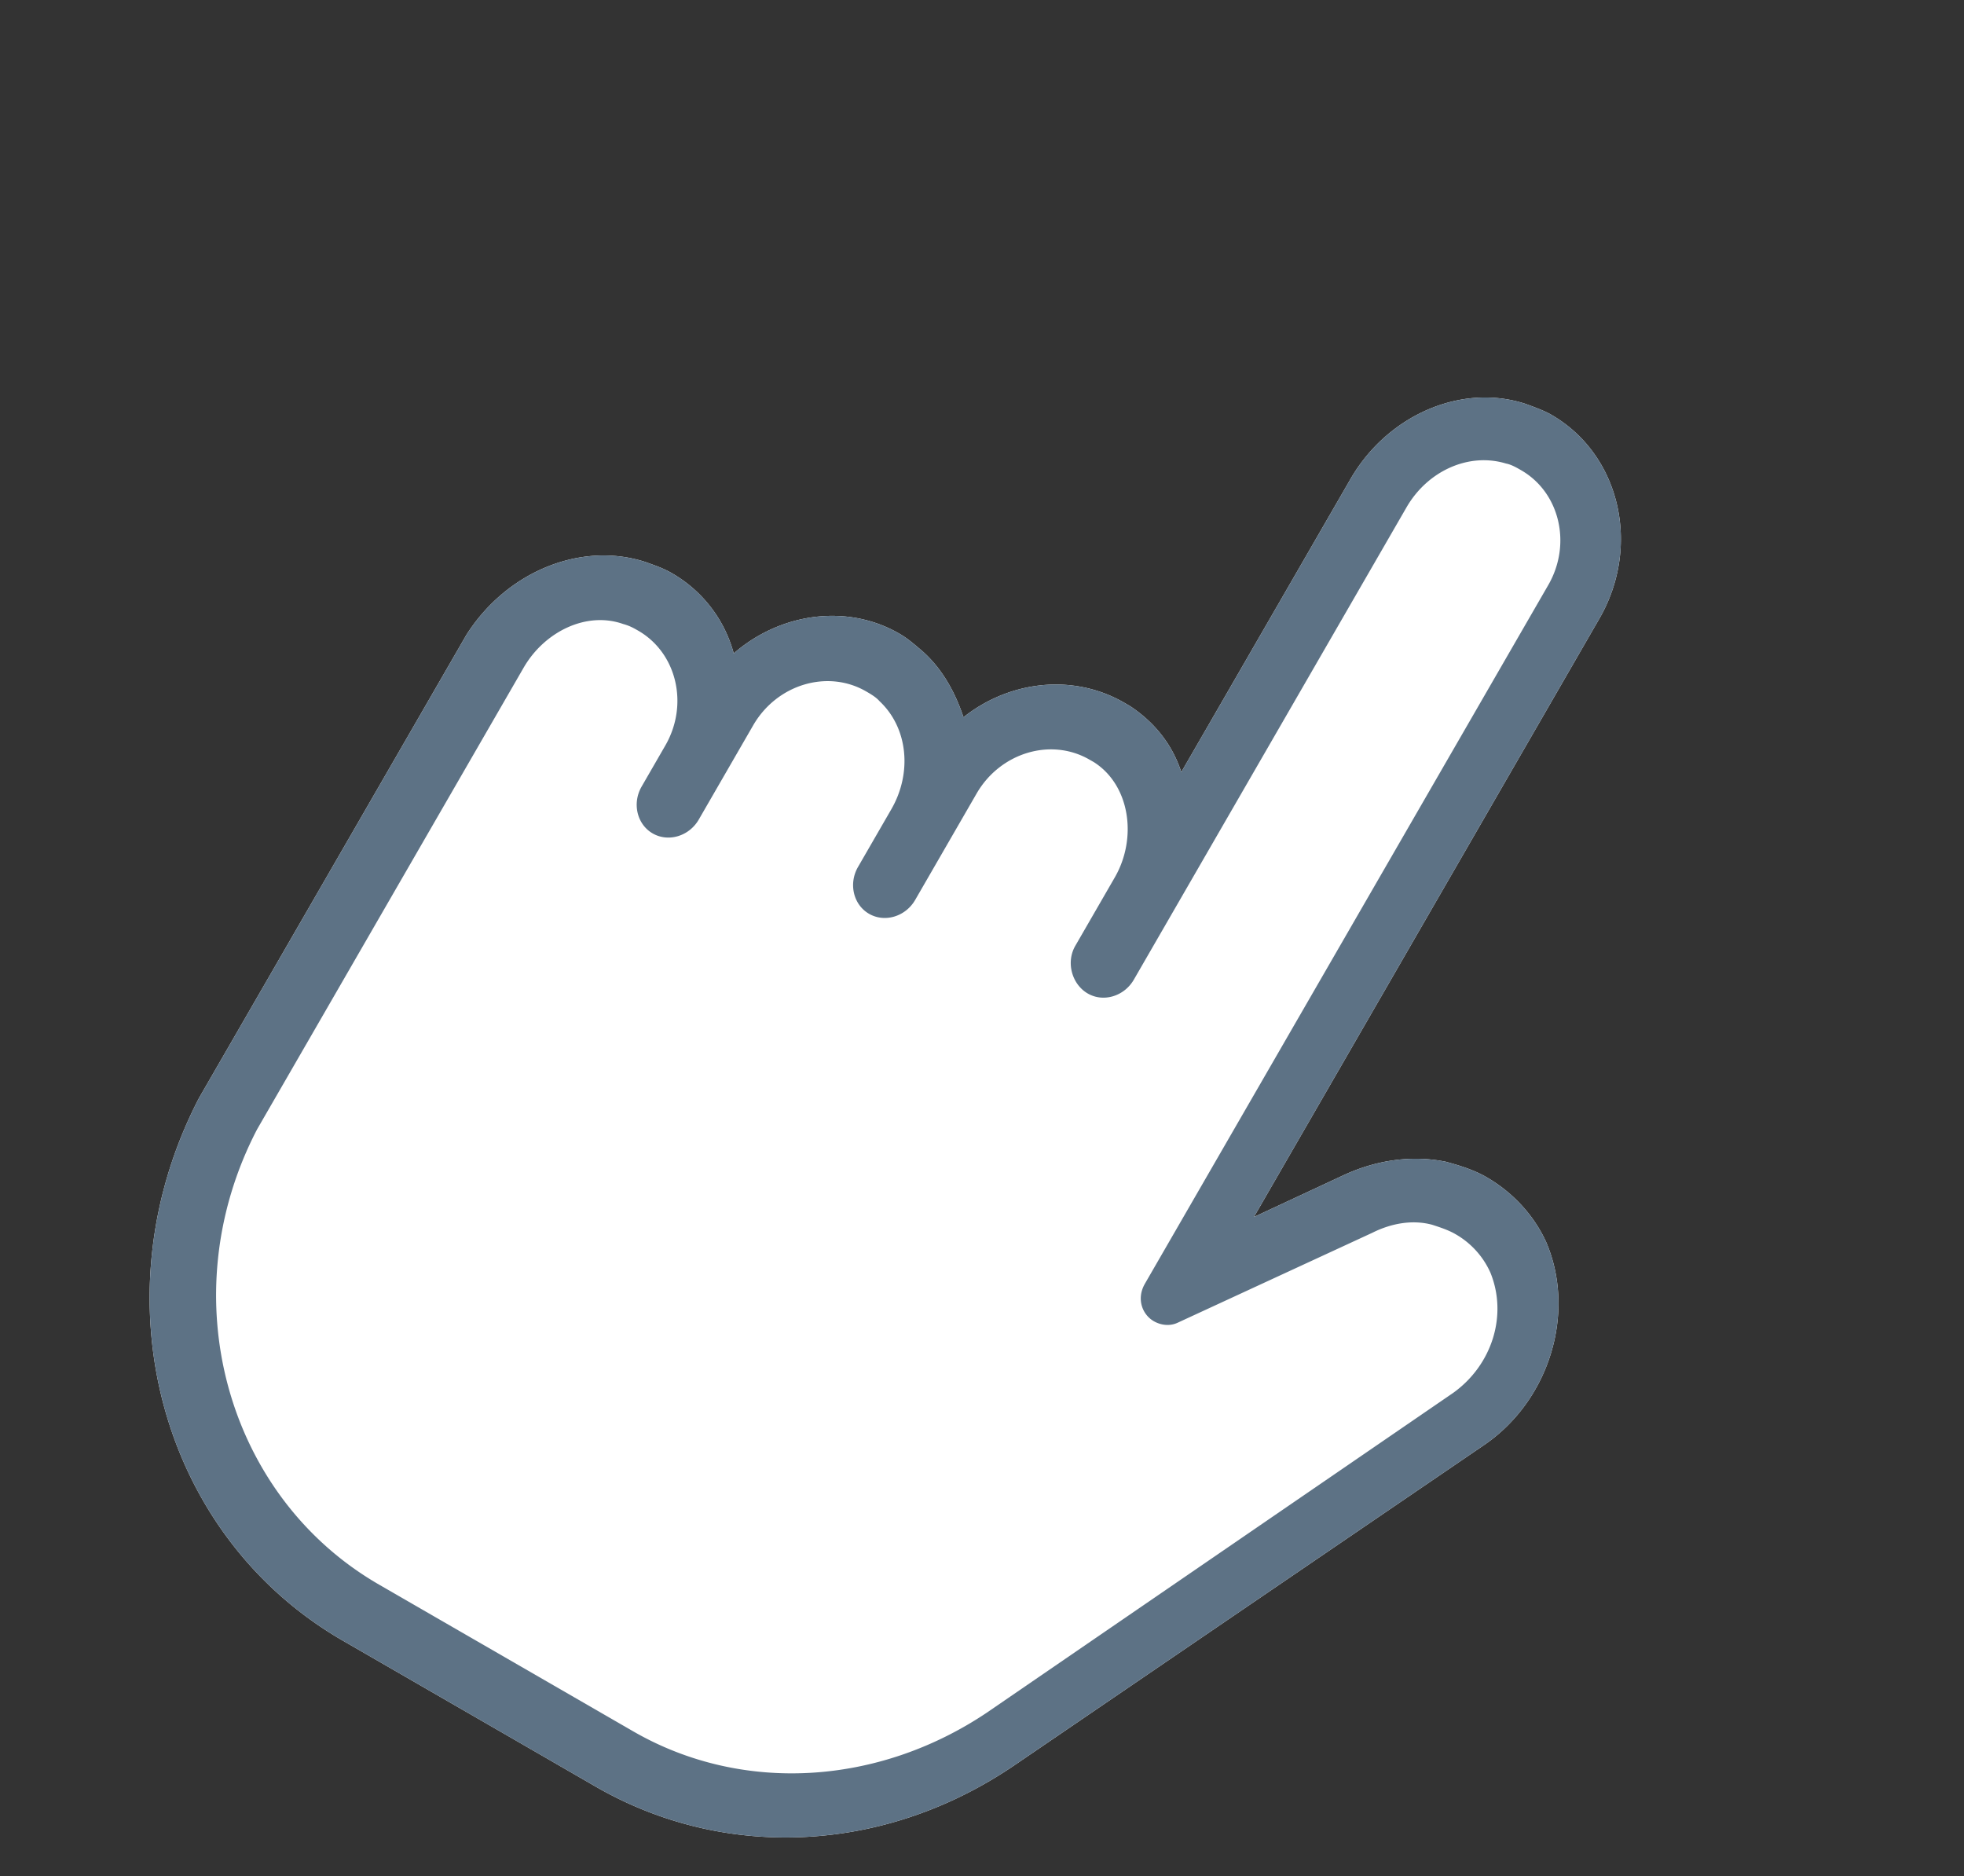 <svg xmlns="http://www.w3.org/2000/svg" width="112" height="107" fill="none" viewBox="0 0 112 107">
  <rect x="0" y="0" width="112" height="107" fill="#333333" stroke="none"/>
  <path fill="#fff" d="M36.814 32.051c.539.196.996.344 1.485.627a7.534 7.534 0 0 1 3.543 4.585c2.627-2.293 6.434-2.867 9.447-1.127.489.282.846.604 1.285.973 1.153 1.012 1.893 2.363 2.37 3.793 2.61-2.073 6.235-2.52 9.167-.828l.326.189c1.416.933 2.419 2.205 2.928 3.769l9.65-16.715c2.1-3.637 6.312-5.477 9.97-4.29.539.196 1.077.392 1.485.627 3.91 2.257 5.136 7.469 2.736 11.625l-19.7 34.122 5.2-2.424c1.91-.861 3.894-1.101 5.742-.727.751.203 1.584.453 2.317.876 1.466.846 2.683 2.126 3.404 3.697 1.714 3.992.223 9.02-3.537 11.583l-26.687 18.195c-7.39 5.086-16.568 5.56-23.98 1.281l-14.417-8.323C9.041 87.492 5.488 73.894 11.35 62.614l.4-.693L26.6 36.2c2.313-3.63 6.556-5.337 10.214-4.149Z"/>
  <path fill="#5D7285" d="M36.814 32.051c.539.196.996.344 1.485.627a7.534 7.534 0 0 1 3.543 4.585c2.627-2.293 6.434-2.867 9.447-1.127.489.282.846.604 1.285.973 1.153 1.012 1.893 2.363 2.37 3.793 2.61-2.073 6.235-2.52 9.167-.828l.326.189c1.416.933 2.419 2.205 2.928 3.769l9.65-16.715c2.1-3.637 6.312-5.477 9.97-4.29.539.196 1.077.392 1.485.627 3.91 2.257 5.136 7.469 2.736 11.625l-19.7 34.122 5.2-2.424c1.91-.861 3.894-1.101 5.742-.727.751.203 1.584.453 2.317.876 1.466.846 2.683 2.126 3.404 3.697 1.714 3.992.223 9.02-3.537 11.583l-26.687 18.195c-7.39 5.086-16.568 5.56-23.98 1.281l-14.417-8.323C9.041 87.492 5.488 73.894 11.35 62.614l.4-.693L26.6 36.2c2.313-3.63 6.556-5.337 10.214-4.149ZM14.958 63.888l-.3.52C9.715 73.91 12.896 85.33 21.61 90.362l14.498 8.37c6.19 3.574 13.96 3.095 20.161-1.061l26.605-18.242c2.228-1.6 3.107-4.441 2.115-6.862a4.767 4.767 0 0 0-1.993-2.19c-.407-.235-.865-.383-1.322-.532-1.127-.304-2.342-.082-3.412.455l-11.109 5.133c-.444.206-.951.144-1.359-.091-.651-.377-1.003-1.272-.503-2.138l23-39.838c1.35-2.338.658-5.278-1.54-6.547-.245-.142-.571-.33-.865-.384-2.124-.649-4.477.418-5.677 2.496L64.66 55.864c-.55.953-1.733 1.31-2.629.792-.896-.517-1.26-1.767-.71-2.72l2.25-3.897c1.3-2.251.87-5.27-1.197-6.58l-.245-.14c-2.199-1.27-5.09-.4-6.44 1.939l-3.5 6.062c-.55.952-1.734 1.309-2.63.791-.896-.517-1.179-1.72-.629-2.672l1.9-3.291c1.2-2.079.947-4.65-.676-6.164-.195-.228-.52-.416-.765-.557-2.199-1.27-5.09-.4-6.44 1.94l-3.1 5.369c-.55.952-1.734 1.308-2.63.791-.896-.517-1.179-1.72-.629-2.672l1.35-2.339c1.35-2.338.658-5.278-1.541-6.548-.244-.14-.489-.282-.864-.383-2.074-.735-4.477.417-5.677 2.496l-14.9 25.807Z"/>
</svg>
